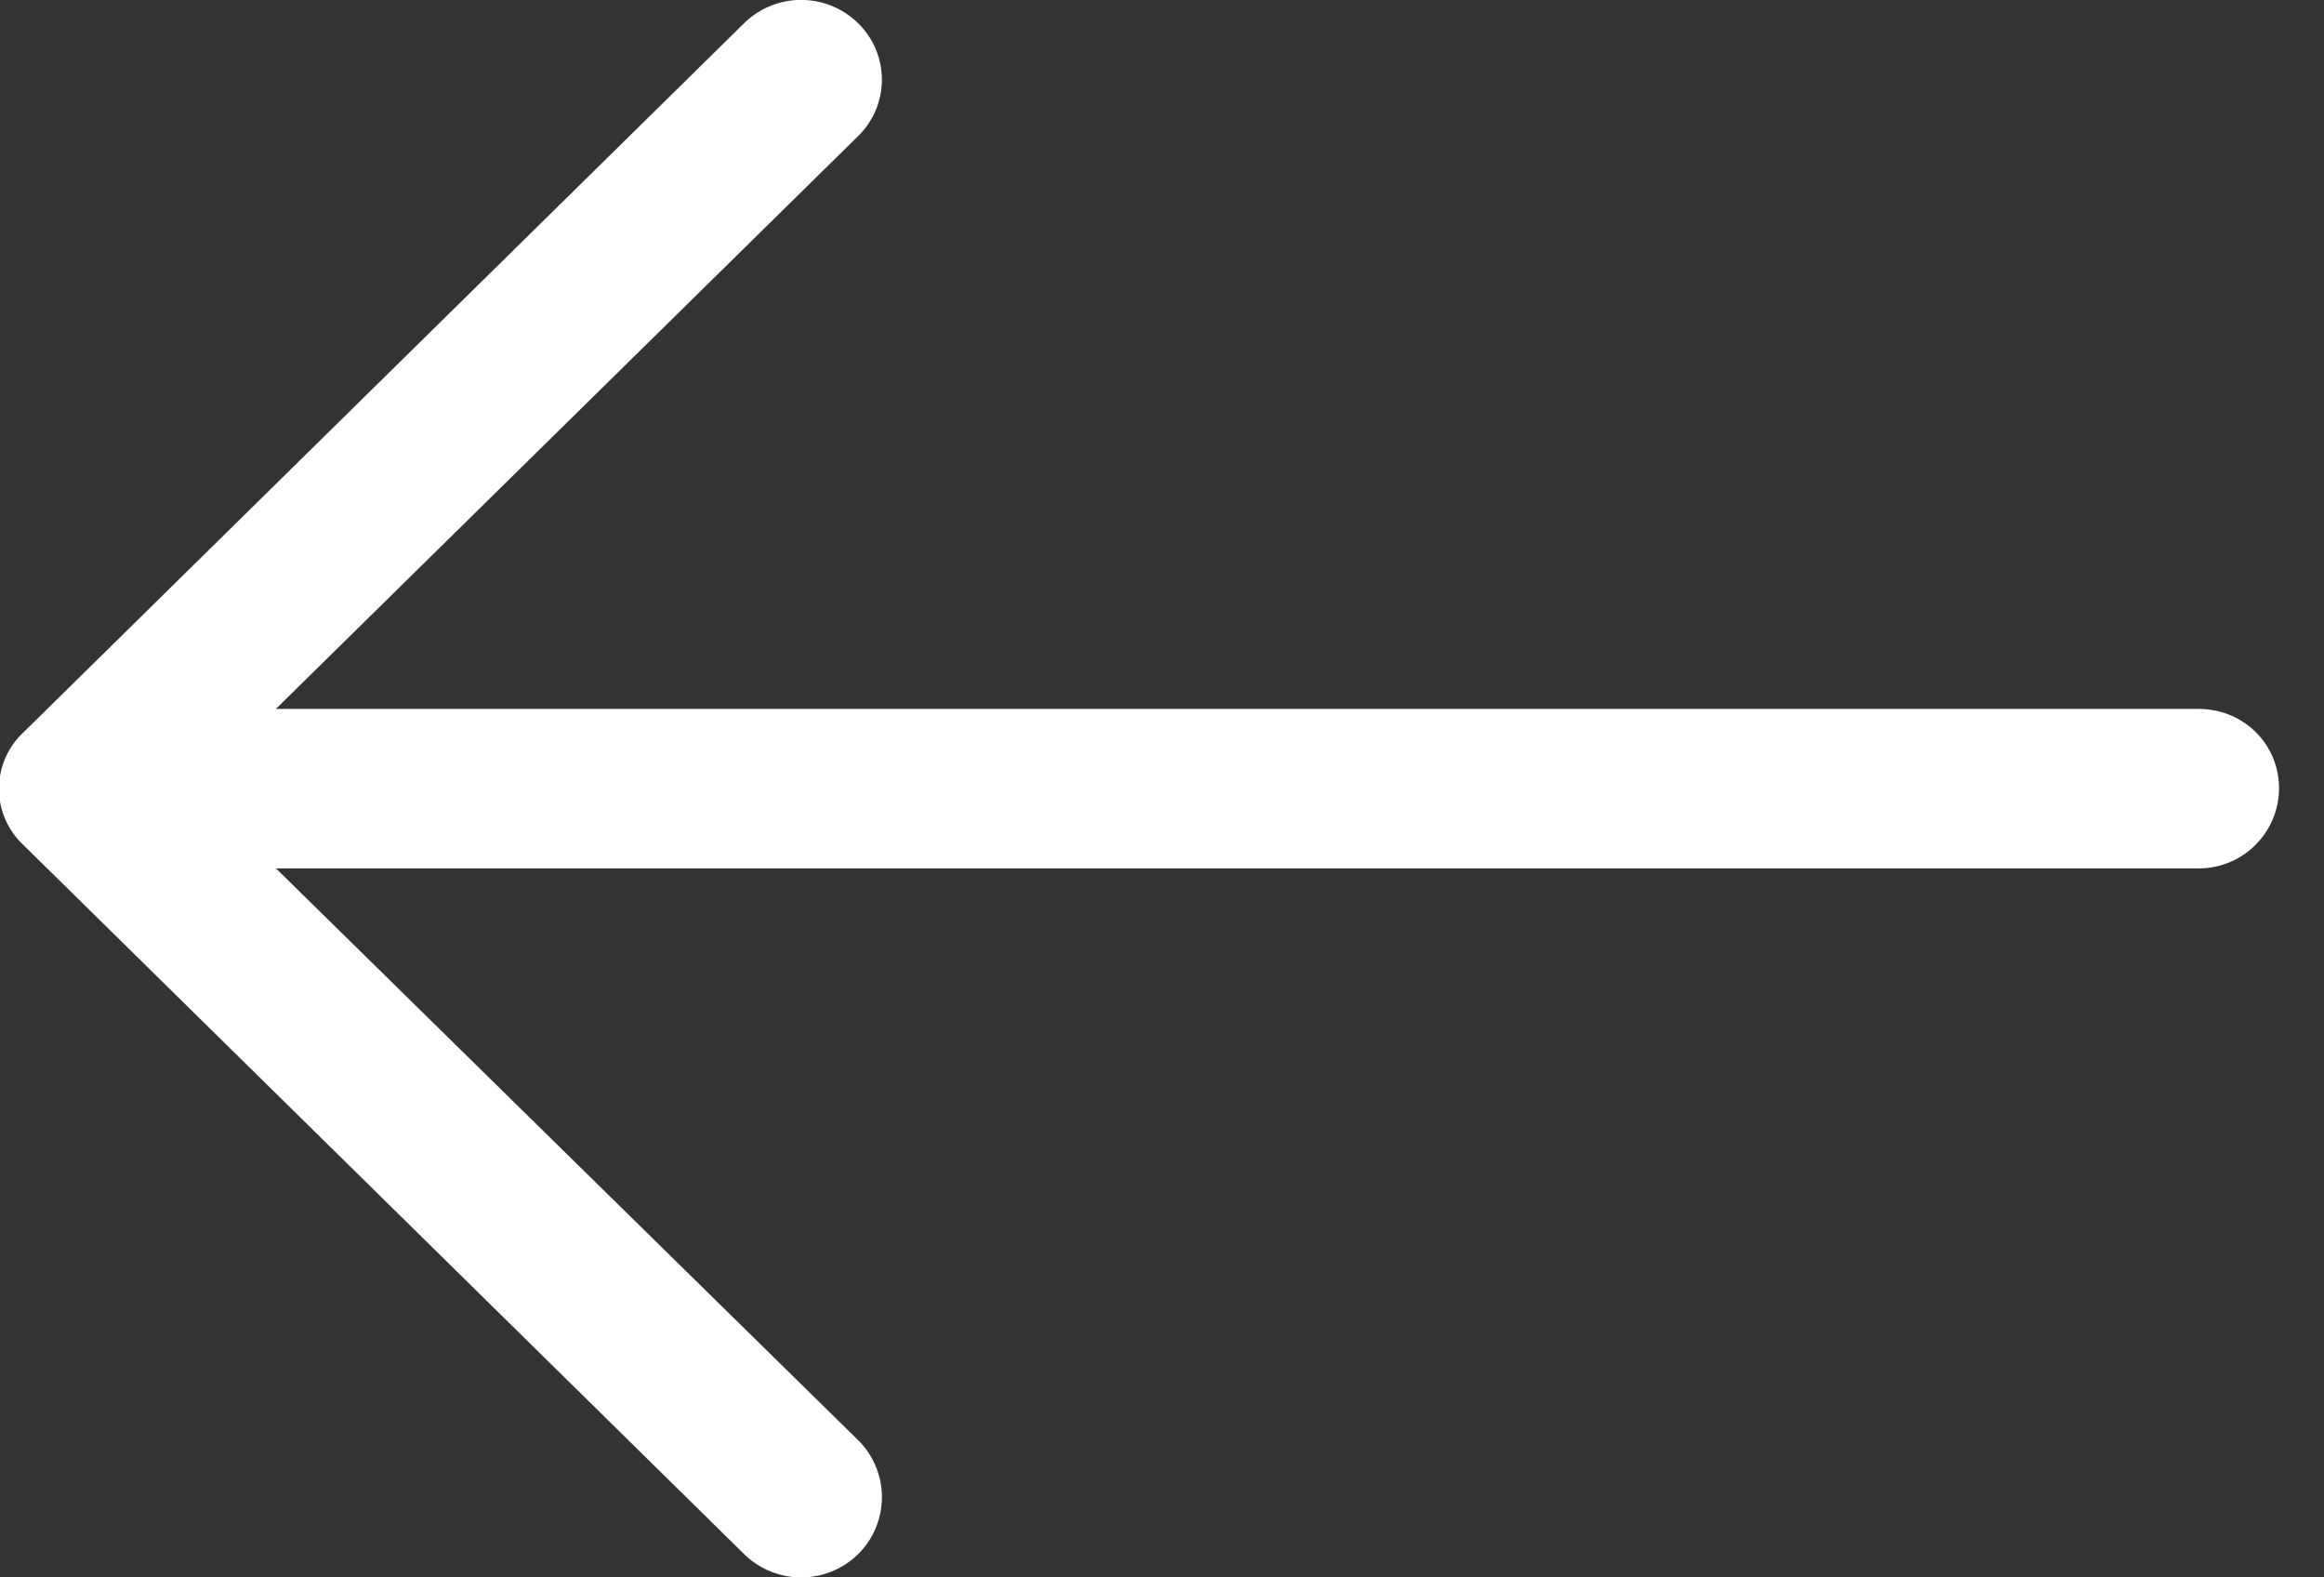 <svg xmlns="http://www.w3.org/2000/svg" xmlns:xlink="http://www.w3.org/1999/xlink" width="28" height="19" viewBox="0 0 28 19"><rect x="0" y="0" width="28" height="19" fill="#333333" stroke="none"/><defs><path id="hfi8a" d="M1290.96 3046.285a.98.98 0 0 1 1.384 0 .95.95 0 0 1 0 1.349l-7.02 6.905h23.165c.54 0 .969.423.969.954 0 .531-.43.967-.97.967h-23.163l7.02 6.893a.966.966 0 0 1 0 1.361.981.981 0 0 1-1.385 0l-8.682-8.54a.927.927 0 0 1 0-1.348z"/></defs><g><g transform="translate(-1282 -3046)"><use fill="#fff" xlink:href="#hfi8a"/></g></g></svg>